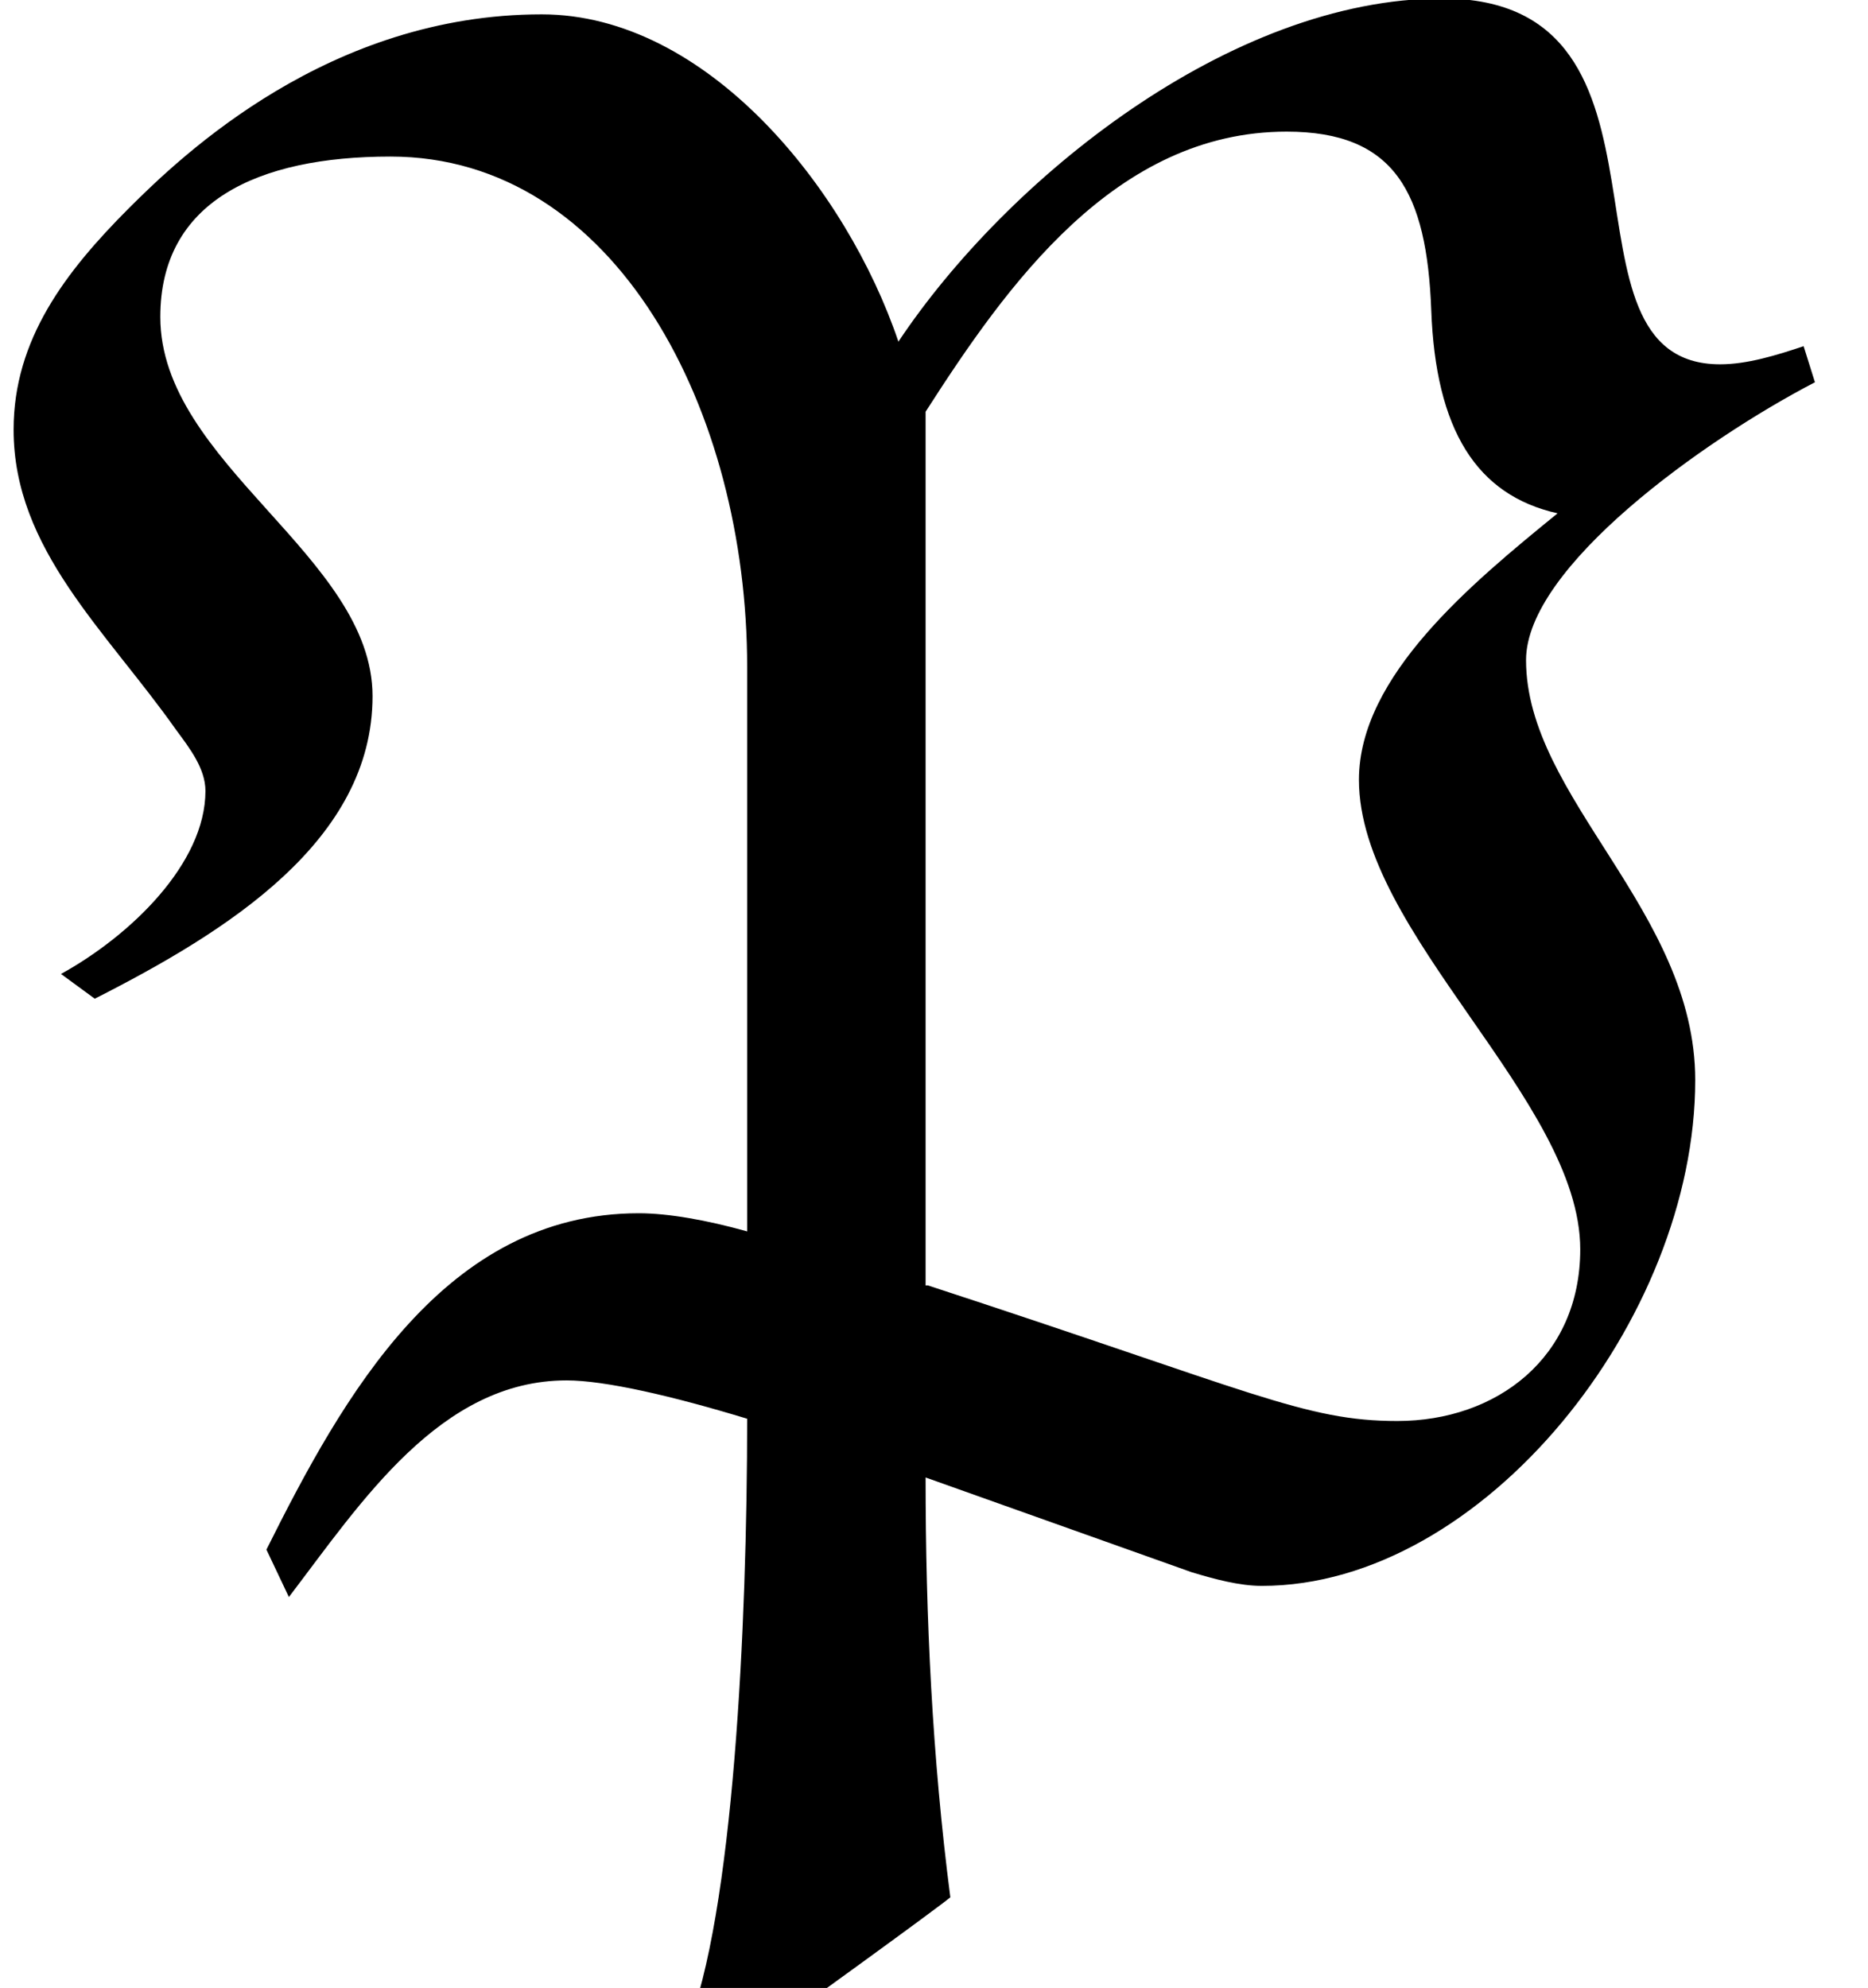 <?xml version='1.0' encoding='UTF-8'?>
<!-- This file was generated by dvisvgm 2.4 -->
<svg height='10.526pt' version='1.1' viewBox='56.413 57.488 9.893 10.526' width='9.893pt' xmlns='http://www.w3.org/2000/svg' xmlns:xlink='http://www.w3.org/1999/xlink'>
<defs>
<path d='M4.902 -6.085C5.332 -6.755 5.906 -7.568 6.814 -7.568C7.388 -7.568 7.556 -7.245 7.58 -6.623C7.603 -5.99 7.819 -5.643 8.249 -5.547C7.795 -5.177 7.197 -4.686 7.197 -4.136C7.197 -3.324 8.369 -2.439 8.369 -1.65C8.369 -1.076 7.926 -0.741 7.4 -0.741C6.91 -0.741 6.635 -0.897 4.914 -1.459H4.902V-6.085ZM4.758 -6.456C4.483 -7.269 3.742 -8.189 2.869 -8.189C1.745 -8.189 0.968 -7.448 0.681 -7.161C0.347 -6.826 0.072 -6.468 0.072 -5.99C0.072 -5.356 0.562 -4.926 0.933 -4.4C1.004 -4.304 1.088 -4.196 1.088 -4.077C1.088 -3.694 0.693 -3.312 0.323 -3.108L0.502 -2.977C1.207 -3.335 1.973 -3.814 1.973 -4.579C1.973 -5.32 0.849 -5.81 0.849 -6.587C0.849 -7.197 1.363 -7.436 2.068 -7.436C3.264 -7.436 3.957 -6.085 3.957 -4.734V-1.745C3.742 -1.805 3.539 -1.841 3.383 -1.841C2.355 -1.841 1.817 -0.873 1.411 -0.06L1.53 0.191C1.913 -0.311 2.331 -0.956 3.001 -0.956C3.204 -0.956 3.563 -0.873 3.957 -0.753C3.957 0.335 3.885 1.877 3.634 2.487L3.885 2.618C4.268 2.343 4.961 1.841 5.033 1.781C4.937 1.04 4.902 0.299 4.902 -0.442L6.312 0.06C6.432 0.096 6.563 0.132 6.683 0.132C7.855 0.132 8.978 -1.279 8.978 -2.546C8.978 -3.443 8.082 -4.041 8.082 -4.77C8.082 -5.26 9.014 -5.93 9.612 -6.241L9.552 -6.432C9.409 -6.384 9.253 -6.336 9.11 -6.336C8.177 -6.336 9.002 -8.273 7.639 -8.273C6.516 -8.273 5.332 -7.317 4.758 -6.456Z' id='g0-80'/>
</defs>
<g id='page1'>
<use x='56.413' xlink:href='#g0-80' y='65.753'/>
</g>
</svg>